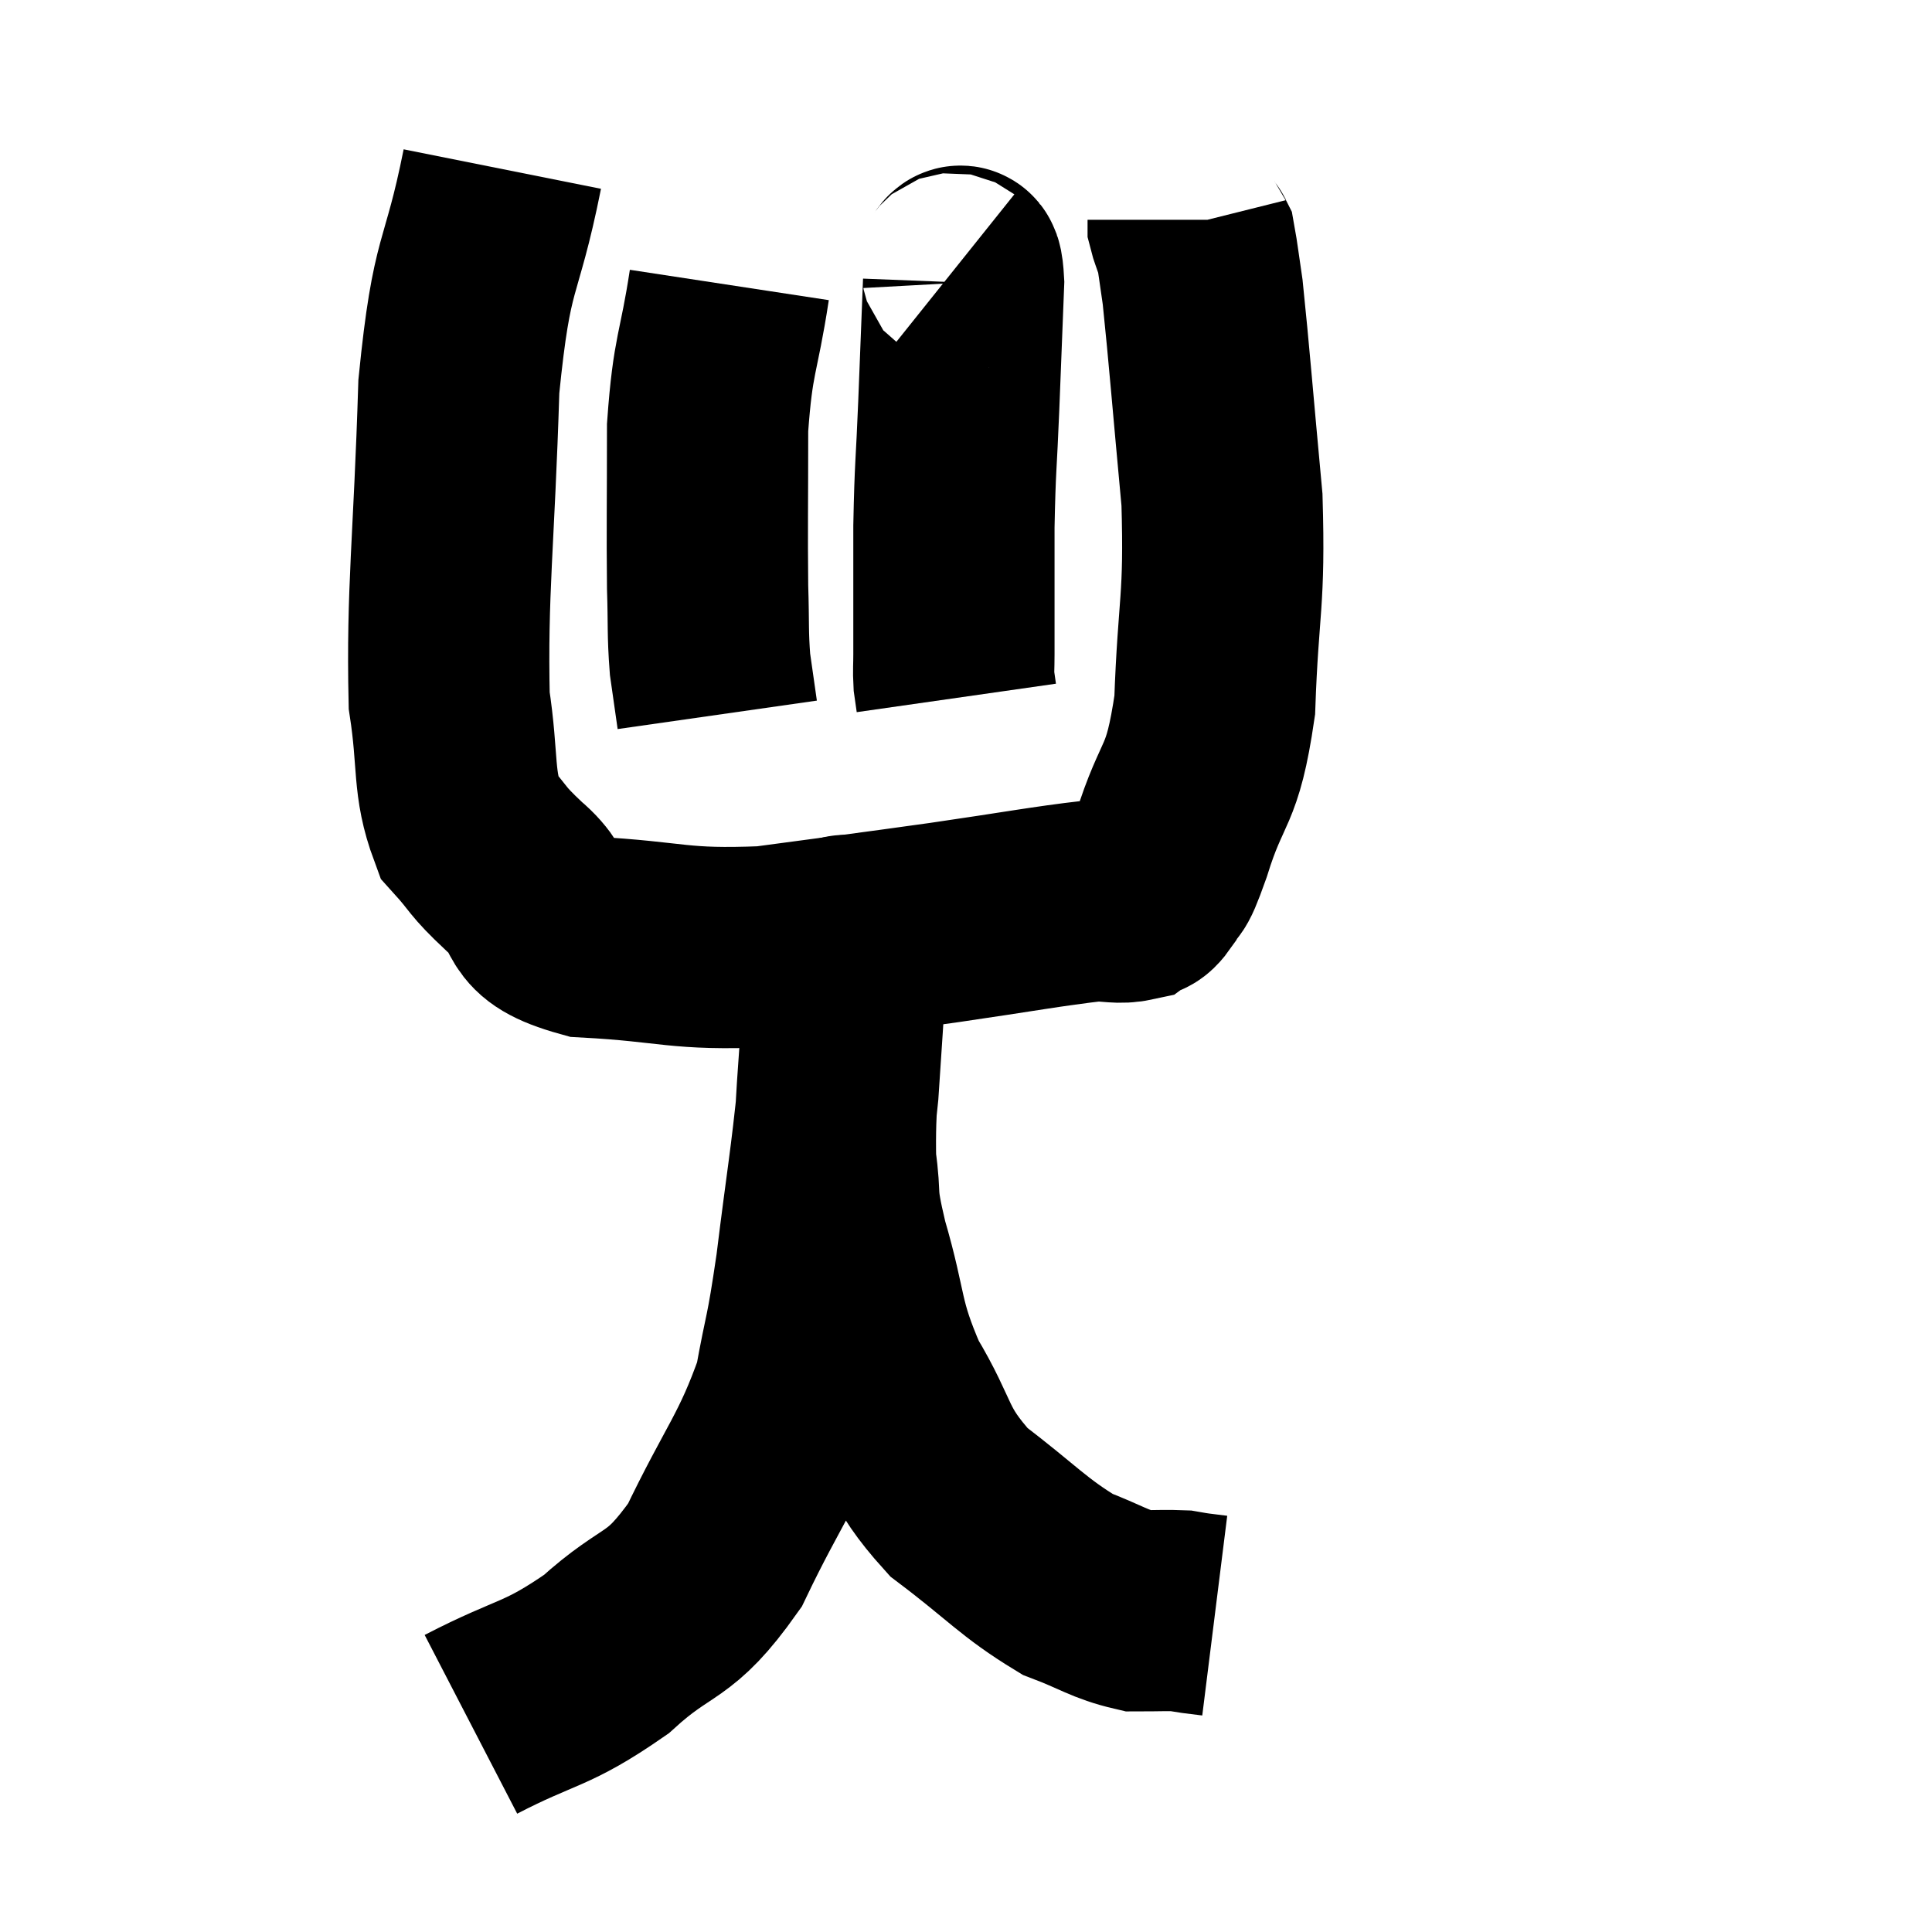 <svg width="48" height="48" viewBox="0 0 48 48" xmlns="http://www.w3.org/2000/svg"><path d="M 12.48 4.2 C 11.94 6.9, 11.73 6.3, 11.4 9.6 C 11.28 13.5, 11.1 14.67, 11.16 17.4 C 11.4 18.96, 11.235 19.425, 11.64 20.52 C 12.21 21.15, 12.045 21.09, 12.78 21.78 C 13.68 22.53, 13.02 22.845, 14.58 23.28 C 16.8 23.4, 16.8 23.61, 19.02 23.52 C 21.24 23.22, 21.42 23.205, 23.46 22.92 C 25.32 22.65, 26.01 22.515, 27.18 22.38 C 27.66 22.38, 27.795 22.455, 28.14 22.38 C 28.35 22.23, 28.32 22.425, 28.56 22.08 C 28.83 21.54, 28.695 22.14, 29.1 21 C 29.64 19.26, 29.865 19.665, 30.18 17.52 C 30.27 14.97, 30.435 14.985, 30.36 12.42 C 30.12 9.84, 30.045 8.85, 29.88 7.26 C 29.79 6.66, 29.76 6.39, 29.7 6.06 C 29.67 6, 29.685 6.06, 29.64 5.94 C 29.58 5.76, 29.55 5.7, 29.52 5.58 L 29.52 5.46" fill="none" stroke="black" stroke-width="5"></path><path d="M 18.12 7.08 C 17.85 8.85, 17.715 8.745, 17.58 10.62 C 17.58 12.6, 17.565 13.11, 17.58 14.58 C 17.61 15.54, 17.58 15.705, 17.64 16.5 C 17.73 17.13, 17.775 17.445, 17.82 17.76 L 17.82 17.76" fill="none" stroke="black" stroke-width="5"></path><path d="M 23.64 6.78 C 23.79 6.9, 23.895 6.195, 23.94 7.02 C 23.88 8.55, 23.88 8.565, 23.82 10.08 C 23.76 11.58, 23.73 11.535, 23.7 13.08 C 23.7 14.67, 23.7 15.3, 23.7 16.26 C 23.7 16.59, 23.685 16.65, 23.7 16.92 L 23.76 17.34" fill="none" stroke="black" stroke-width="5"></path><path d="M 11.7 42.84 C 13.38 41.97, 13.545 42.15, 15.06 41.1 C 16.41 39.87, 16.59 40.29, 17.76 38.64 C 18.75 36.57, 19.11 36.285, 19.74 34.5 C 20.01 33, 20.01 33.345, 20.28 31.5 C 20.55 29.31, 20.64 28.905, 20.82 27.12 C 20.91 25.74, 20.955 25.125, 21 24.36 C 21 24.21, 21 24.3, 21 24.06 C 21 23.73, 21 23.565, 21 23.4 C 21 23.4, 21 23.4, 21 23.4 C 21 23.4, 21.015 23.04, 21 23.4 C 20.97 24.12, 21 23.475, 20.94 24.84 C 20.85 26.85, 20.73 27.33, 20.76 28.86 C 20.91 29.91, 20.73 29.565, 21.06 30.96 C 21.57 32.7, 21.39 32.85, 22.08 34.44 C 22.95 35.88, 22.71 36.09, 23.82 37.32 C 25.17 38.34, 25.41 38.685, 26.52 39.36 C 27.39 39.69, 27.555 39.855, 28.26 40.02 C 28.8 40.02, 28.98 40.005, 29.34 40.02 C 29.52 40.05, 29.49 40.05, 29.7 40.08 L 30.18 40.14" fill="none" stroke="black" stroke-width="5"></path></svg>